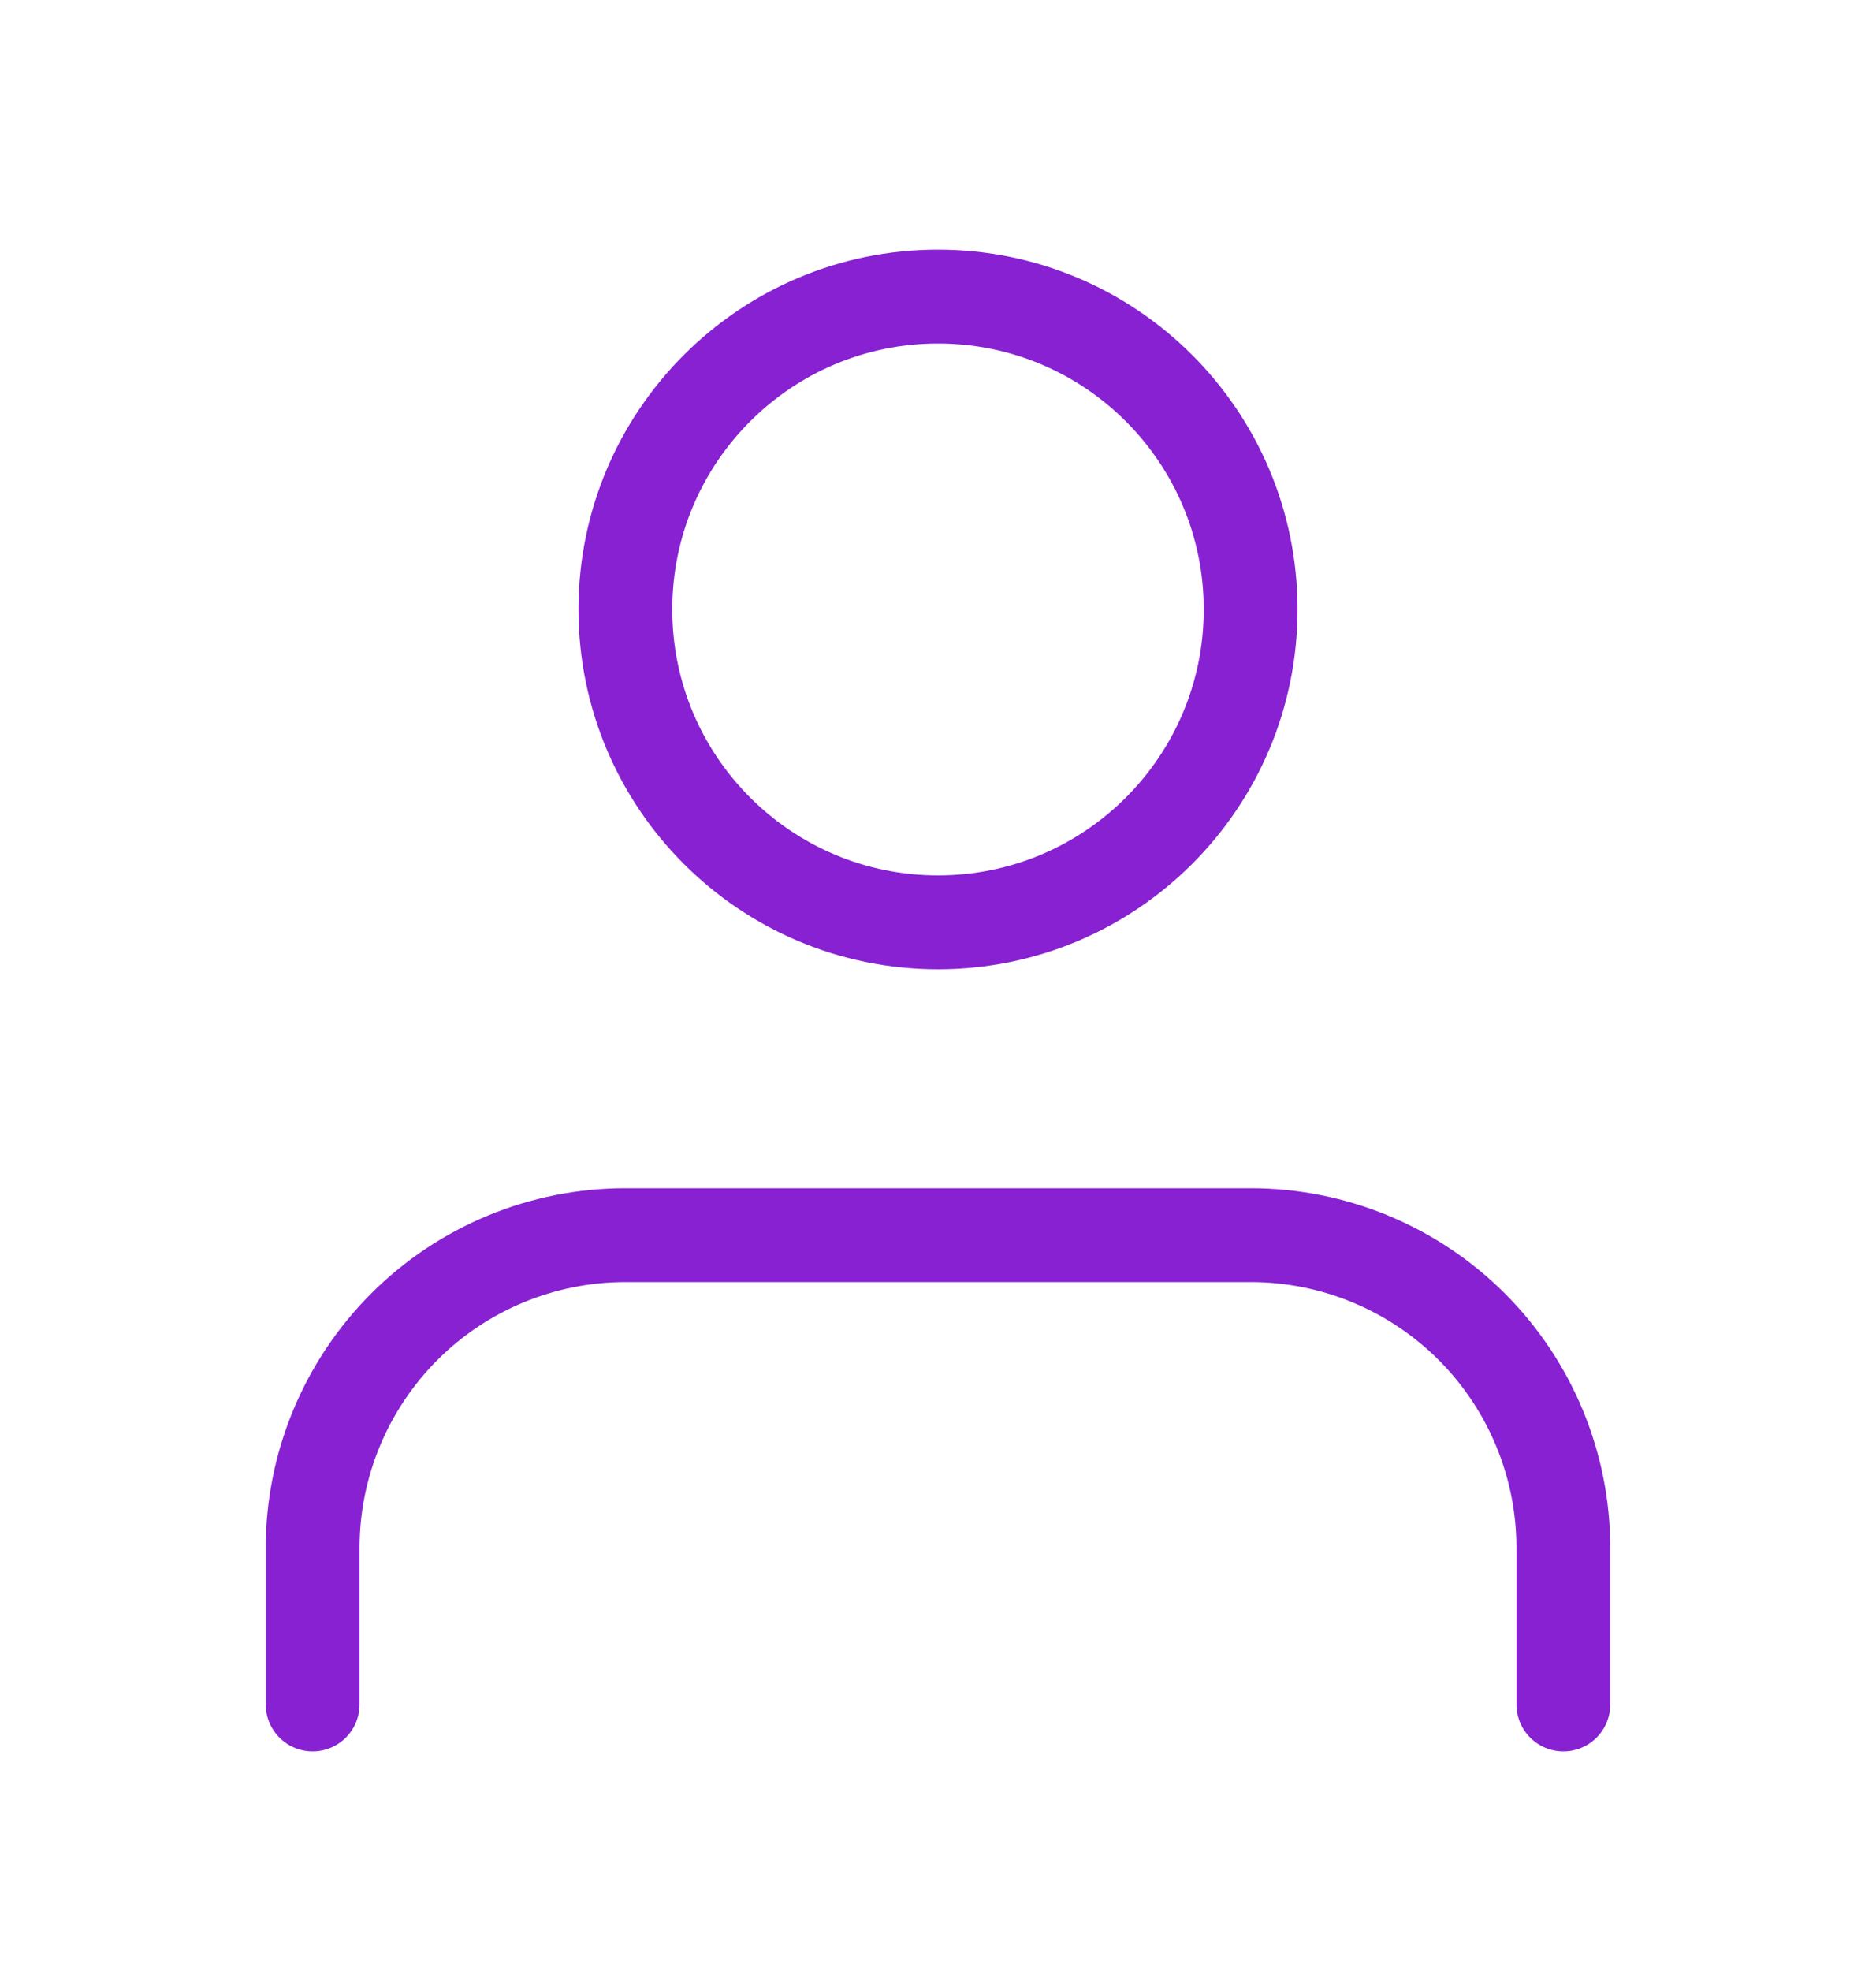 <svg width="20" height="21" viewBox="0 0 20 21" fill="none" xmlns="http://www.w3.org/2000/svg">
<path d="M16.667 18.16V16.494C16.667 15.609 16.316 14.762 15.691 14.136C15.065 13.511 14.218 13.16 13.334 13.16H6.667C5.783 13.16 4.935 13.511 4.31 14.136C3.685 14.762 3.333 15.609 3.333 16.494V18.16" stroke="#8721D1" stroke-linecap="round" stroke-linejoin="round"/>
<path d="M10 9.827C11.841 9.827 13.333 8.334 13.333 6.493C13.333 4.653 11.841 3.16 10 3.16C8.159 3.16 6.667 4.653 6.667 6.493C6.667 8.334 8.159 9.827 10 9.827Z" stroke="#8721D1" stroke-linecap="round" stroke-linejoin="round"/>
</svg>
